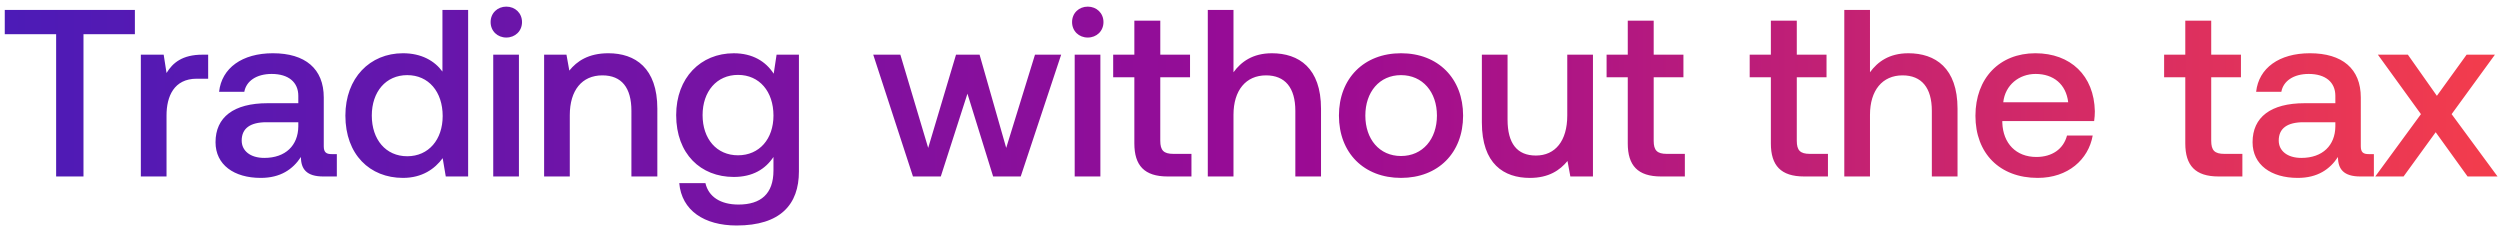 <svg width="170" height="16" viewBox="0 0 170 16" fill="none" xmlns="http://www.w3.org/2000/svg"><path d="M.324 2.327h3.493V12h1.86V2.327h3.495V.677H.324v1.65zm13.442 1.391c-1.358 0-2.021.55-2.442 1.246l-.194-1.246H9.577V12h1.747V7.843c0-1.278.501-2.491 2.054-2.491h.777V3.718h-.389zm8.783 6.761c-.355 0-.533-.113-.533-.533V6.63c0-1.958-1.262-3.009-3.462-3.009-2.086 0-3.478 1.003-3.656 2.62h1.715c.13-.727.825-1.213 1.86-1.213 1.149 0 1.812.566 1.812 1.488v.502h-2.087c-2.313 0-3.542.954-3.542 2.653 0 1.536 1.261 2.426 3.073 2.426 1.343 0 2.184-.582 2.734-1.423 0 .825.388 1.326 1.52 1.326h.922v-1.52h-.356zm-2.264-1.876c-.016 1.278-.857 2.135-2.313 2.135-.955 0-1.537-.485-1.537-1.18 0-.842.599-1.246 1.682-1.246h2.168v.291zm9.801-3.736c-.534-.728-1.423-1.246-2.685-1.246-2.248 0-3.915 1.682-3.915 4.238 0 2.653 1.666 4.238 3.915 4.238 1.31 0 2.167-.615 2.701-1.342l.21 1.245h1.521V.677h-1.747v4.19zm-2.394 5.758c-1.456 0-2.41-1.132-2.41-2.766 0-1.617.954-2.75 2.41-2.75 1.456 0 2.41 1.133 2.41 2.782 0 1.602-.954 2.734-2.41 2.734zm6.738-8.072c.598 0 1.067-.436 1.067-1.05 0-.616-.469-1.052-1.067-1.052-.599 0-1.068.436-1.068 1.051s.47 1.051 1.068 1.051zM33.54 12h1.747V3.718H33.54V12zm7.827-8.379c-1.343 0-2.135.534-2.653 1.18l-.194-1.083H37V12h1.746V7.827c0-1.683.825-2.702 2.216-2.702 1.31 0 1.974.842 1.974 2.41V12h1.763V7.39c0-2.766-1.504-3.769-3.332-3.769zm11.245 1.391c-.533-.825-1.423-1.39-2.717-1.39-2.248 0-3.915 1.665-3.915 4.205 0 2.636 1.667 4.205 3.915 4.205 1.294 0 2.151-.533 2.701-1.358v.922c0 1.585-.857 2.313-2.377 2.313-1.23 0-2.039-.534-2.249-1.456h-1.78c.163 1.86 1.7 2.88 3.9 2.88 2.975 0 4.237-1.424 4.237-3.673V3.718h-1.52l-.195 1.294zm-2.426 5.548c-1.456 0-2.41-1.116-2.41-2.733 0-1.602.954-2.734 2.41-2.734 1.456 0 2.41 1.132 2.41 2.766 0 1.585-.954 2.701-2.41 2.701zM62.082 12h1.892l1.812-5.63L67.533 12h1.876l2.75-8.282h-1.78l-1.957 6.34-1.811-6.34h-1.602l-1.892 6.34-1.893-6.34H59.38L62.082 12zm11.886-9.447c.599 0 1.068-.436 1.068-1.05 0-.616-.47-1.052-1.068-1.052-.598 0-1.067.436-1.067 1.051s.469 1.051 1.067 1.051zM73.078 12h1.748V3.718h-1.747V12zm4.058-2.248c0 1.504.68 2.248 2.265 2.248h1.618v-1.537h-1.23c-.663 0-.89-.242-.89-.89V5.256h2.023V3.718H78.9V1.405h-1.764v2.313h-1.44v1.537h1.44v4.497zm9.345-6.13c-1.294 0-2.087.581-2.604 1.293V.677H82.13V12h1.747V7.81c0-1.666.841-2.685 2.216-2.685 1.294 0 1.99.842 1.99 2.41V12h1.746V7.39c0-2.766-1.504-3.769-3.348-3.769zm8.788 8.475c2.524 0 4.222-1.698 4.222-4.238 0-2.523-1.698-4.238-4.222-4.238-2.523 0-4.221 1.715-4.221 4.238 0 2.54 1.698 4.238 4.221 4.238zm0-1.488c-1.472 0-2.426-1.149-2.426-2.75s.954-2.75 2.426-2.75c1.472 0 2.443 1.149 2.443 2.75s-.97 2.75-2.443 2.75zm11.305-2.75c0 1.715-.809 2.718-2.135 2.718-1.278 0-1.925-.825-1.925-2.443V3.718h-1.747v4.61c0 2.83 1.504 3.77 3.267 3.77 1.278 0 2.038-.519 2.556-1.15l.194 1.052h1.537V3.718h-1.747V7.86zm4.114 1.893c0 1.504.679 2.248 2.265 2.248h1.617v-1.537h-1.229c-.663 0-.89-.242-.89-.89V5.256h2.022V3.718h-2.022V1.405h-1.763v2.313h-1.44v1.537h1.44v4.497zm9.731 0c0 1.504.679 2.248 2.264 2.248h1.618v-1.537h-1.23c-.663 0-.889-.242-.889-.89V5.256h2.022V3.718h-2.022V1.405h-1.763v2.313h-1.44v1.537h1.44v4.497zm9.344-6.13c-1.294 0-2.086.581-2.604 1.293V.677h-1.747V12h1.747V7.81c0-1.666.841-2.685 2.216-2.685 1.294 0 1.99.842 1.99 2.41V12h1.747V7.39c0-2.766-1.505-3.769-3.349-3.769zm8.805 8.475c2.054 0 3.445-1.245 3.736-2.88h-1.747c-.242.923-1.019 1.457-2.086 1.457-1.375 0-2.265-.922-2.313-2.33v-.113h6.244c.032-.226.048-.453.048-.663-.048-2.426-1.65-3.947-4.044-3.947-2.442 0-4.076 1.698-4.076 4.254 0 2.54 1.634 4.222 4.238 4.222zm-2.346-5.144c.13-1.18 1.084-1.925 2.2-1.925 1.213 0 2.071.696 2.216 1.925h-4.416zM148.6 9.752c0 1.504.679 2.248 2.264 2.248h1.618v-1.537h-1.23c-.663 0-.889-.242-.889-.89V5.256h2.022V3.718h-2.022V1.405H148.6v2.313h-1.44v1.537h1.44v4.497zm12.468.727c-.356 0-.533-.113-.533-.533V6.63c0-1.958-1.262-3.009-3.462-3.009-2.087 0-3.478 1.003-3.656 2.62h1.715c.129-.727.825-1.213 1.86-1.213 1.149 0 1.812.566 1.812 1.488v.502h-2.087c-2.313 0-3.542.954-3.542 2.653 0 1.536 1.261 2.426 3.073 2.426 1.343 0 2.184-.582 2.734-1.423 0 .825.388 1.326 1.52 1.326h.922v-1.52h-.356zm-2.264-1.876c-.016 1.278-.858 2.135-2.313 2.135-.955 0-1.537-.485-1.537-1.18 0-.842.598-1.246 1.682-1.246h2.168v.291zM161.518 12h1.925l2.184-3.009L167.795 12h2.038l-3.122-4.238 2.944-4.044h-1.925l-2.022 2.798-1.973-2.798h-2.039l2.928 4.044L161.518 12z" fill="url(#paint0_linear_1248_7097)"/><defs><linearGradient id="paint0_linear_1248_7097" x1="180" y1="7" x2="0" y2="7" gradientUnits="userSpaceOnUse"><stop stop-color="#FF4343"/><stop offset=".5" stop-color="#9C0B93"/><stop offset="1" stop-color="#4C1BB7"/></linearGradient></defs></svg>